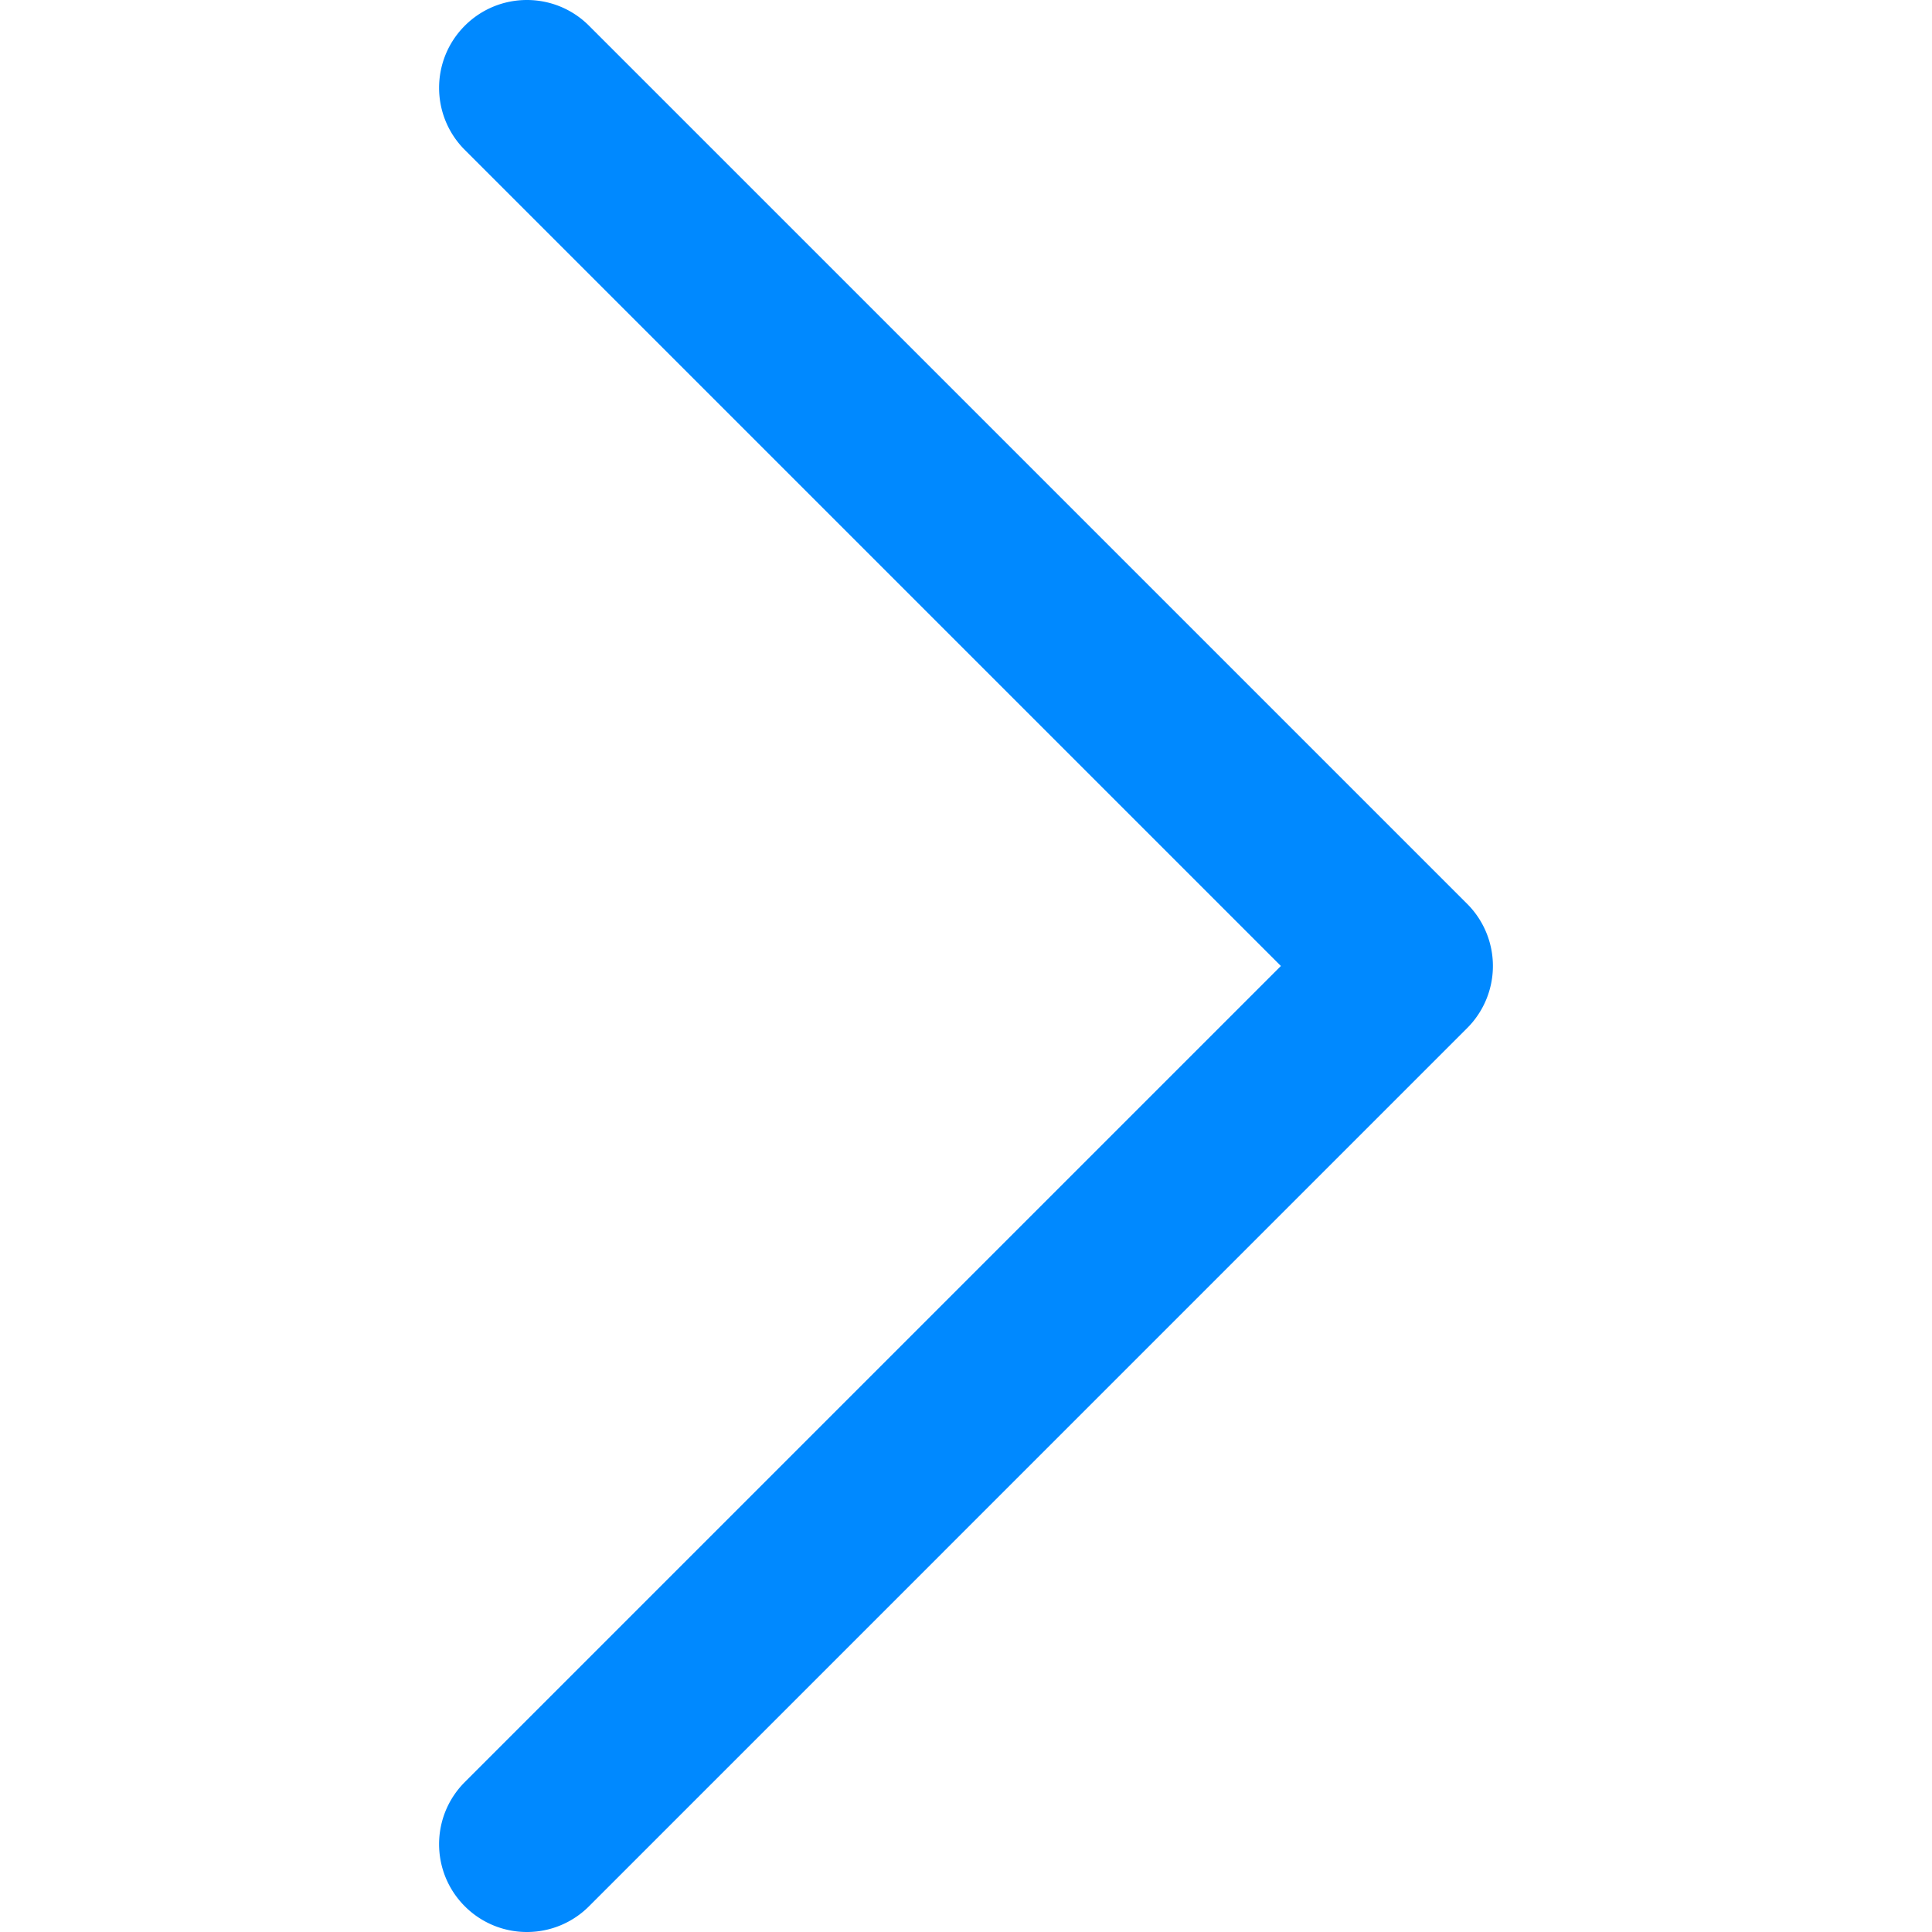 <svg xmlns="http://www.w3.org/2000/svg" viewBox="0 0 512.001 512.001" style="enable-background:new 0 0 512.001 512.001" xml:space="preserve"><path style="fill:#0089ff" d="M388.819 239.537 156.092 6.816c-9.087-9.089-23.824-9.089-32.912.002-9.087 9.089-9.087 23.824.002 32.912l216.27 216.266-216.273 216.276c-9.087 9.089-9.087 23.824.002 32.912A23.195 23.195 0 0 0 139.636 512a23.194 23.194 0 0 0 16.457-6.817L388.819 272.45a23.27 23.27 0 0 0 0-32.913z"/></svg>